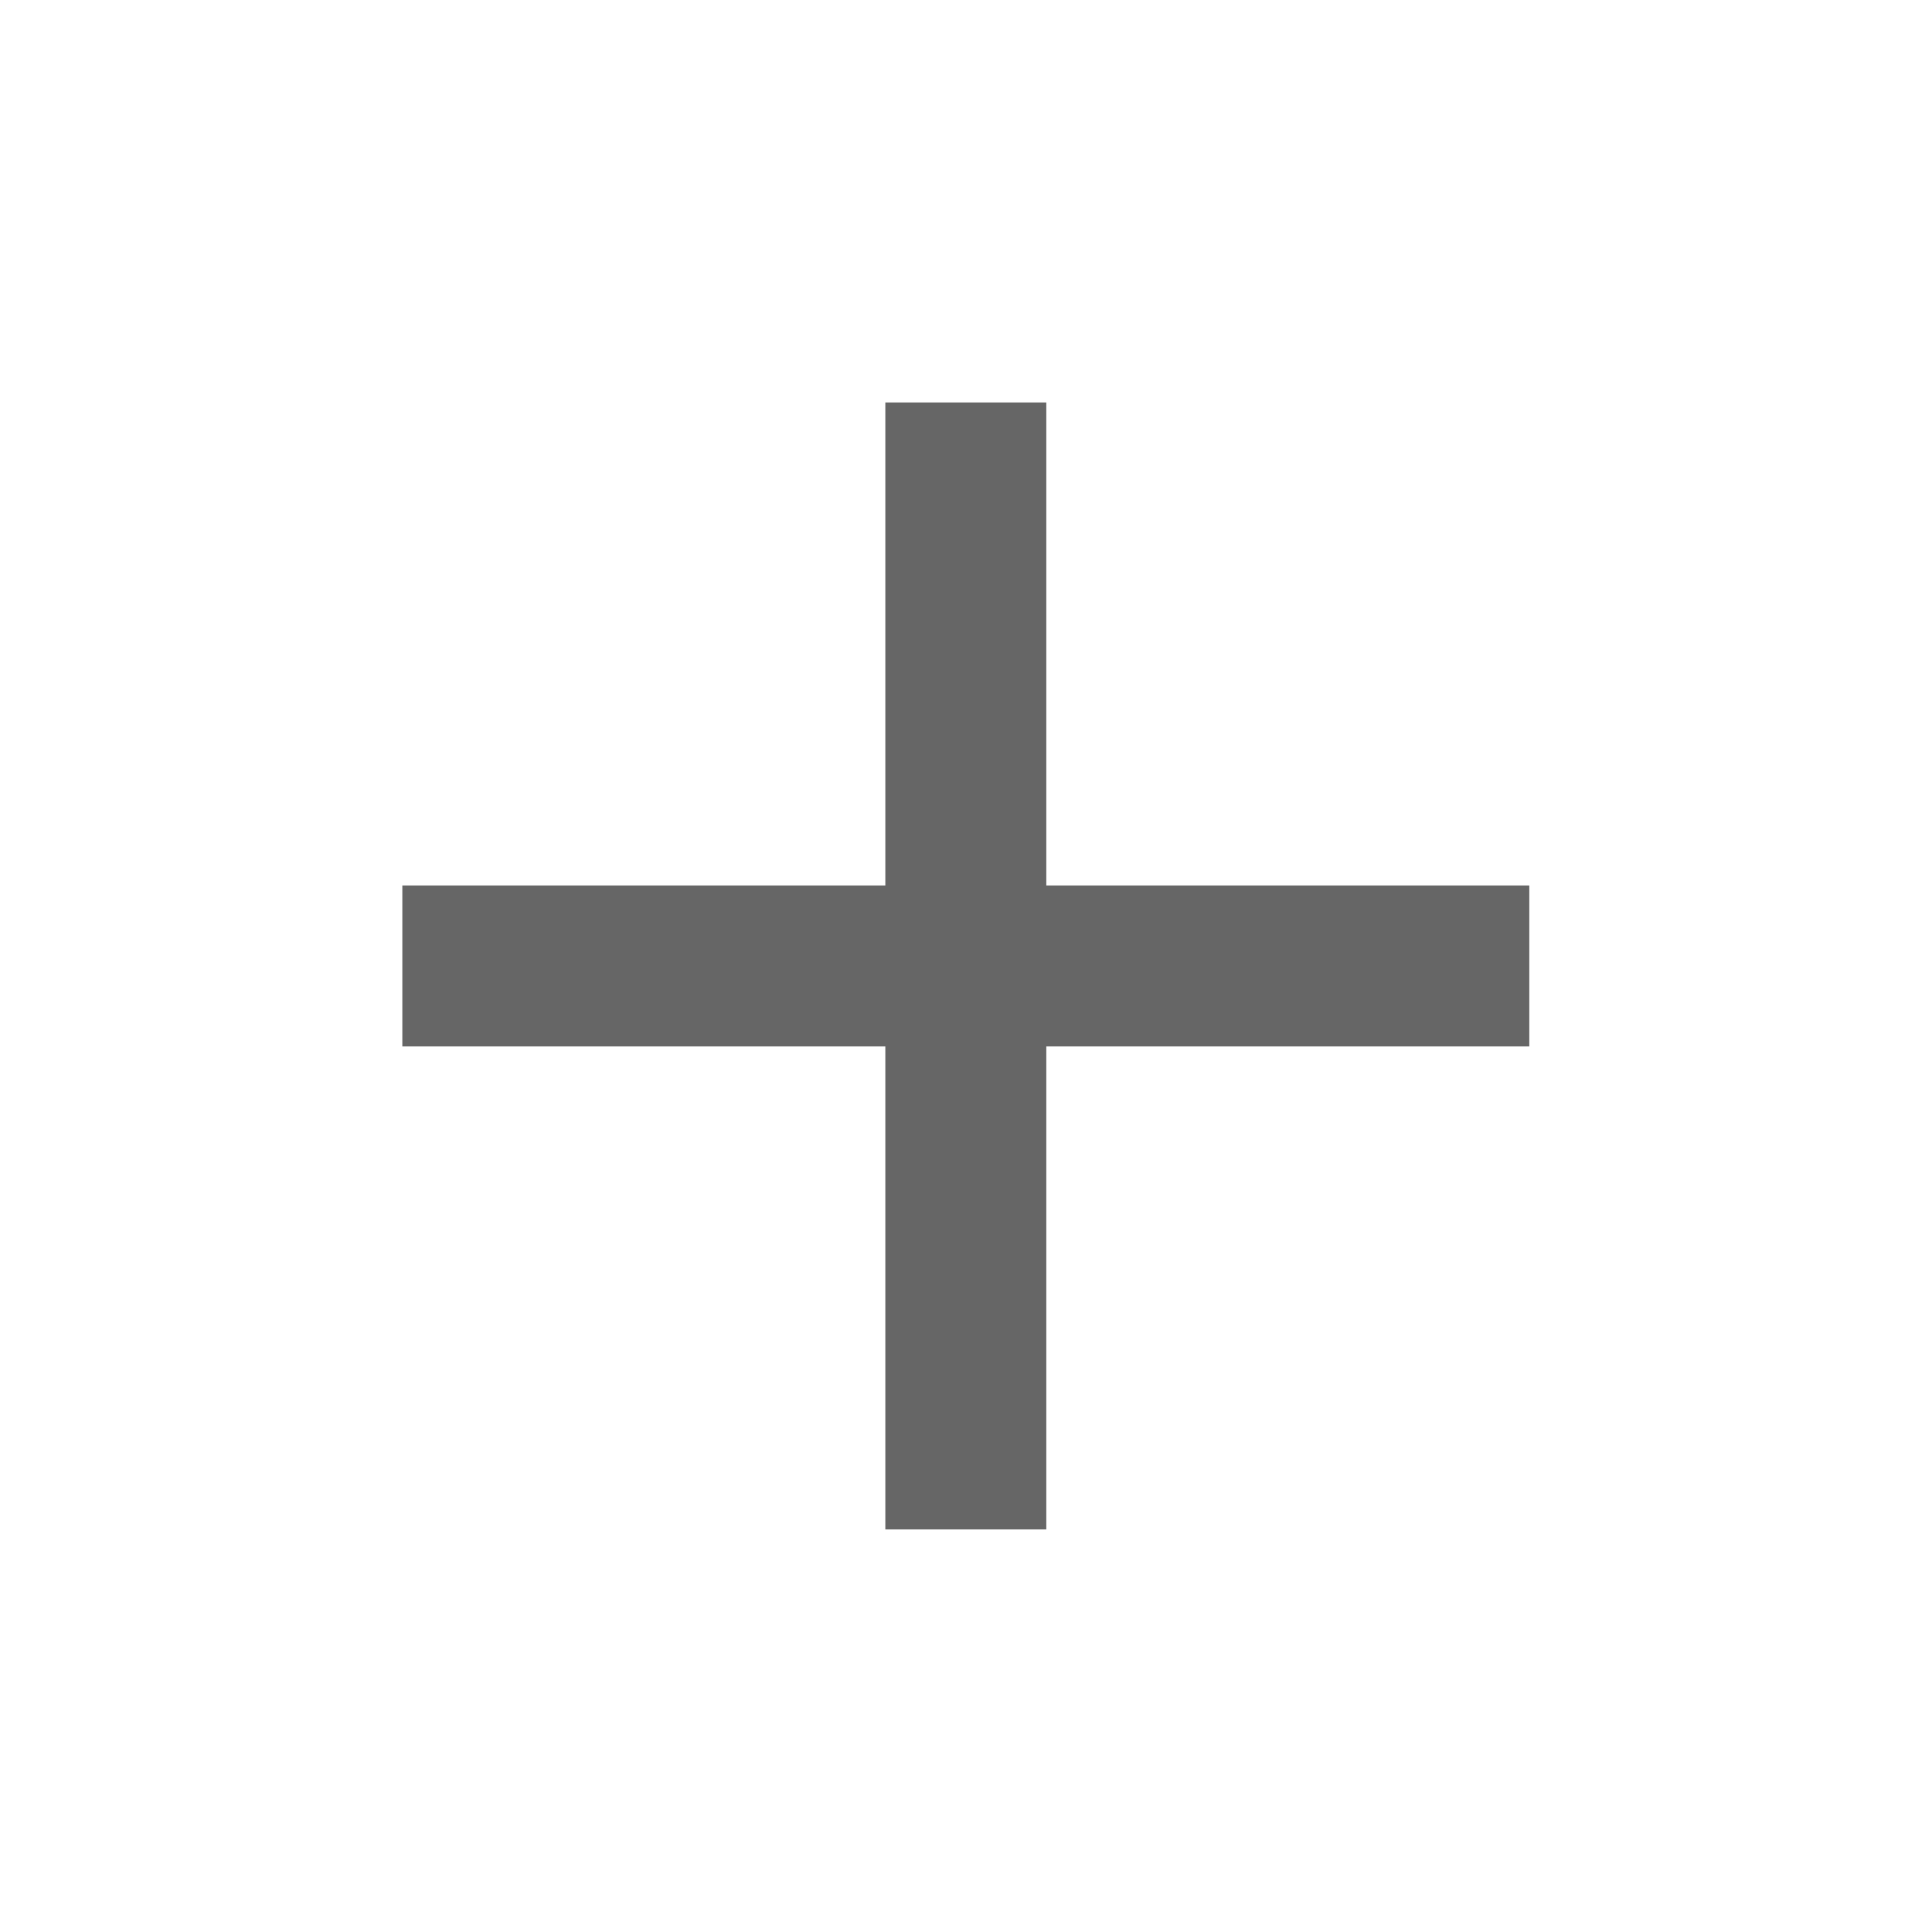 <svg width="16" height="16" viewBox="0 0 16 16" fill="none" xmlns="http://www.w3.org/2000/svg">
<mask id="mask0_906_2644" style="mask-type:alpha" maskUnits="userSpaceOnUse" x="0" y="0" width="16" height="16">
<rect width="16" height="16" fill="#D9D9D9"/>
</mask>
<g mask="url(#mask0_906_2644)">
<path d="M7.332 8.666H3.332V7.333H7.332V3.333H8.665V7.333H12.665V8.666H8.665V12.666H7.332V8.666Z" fill="#666666"/>
</g>
</svg>

